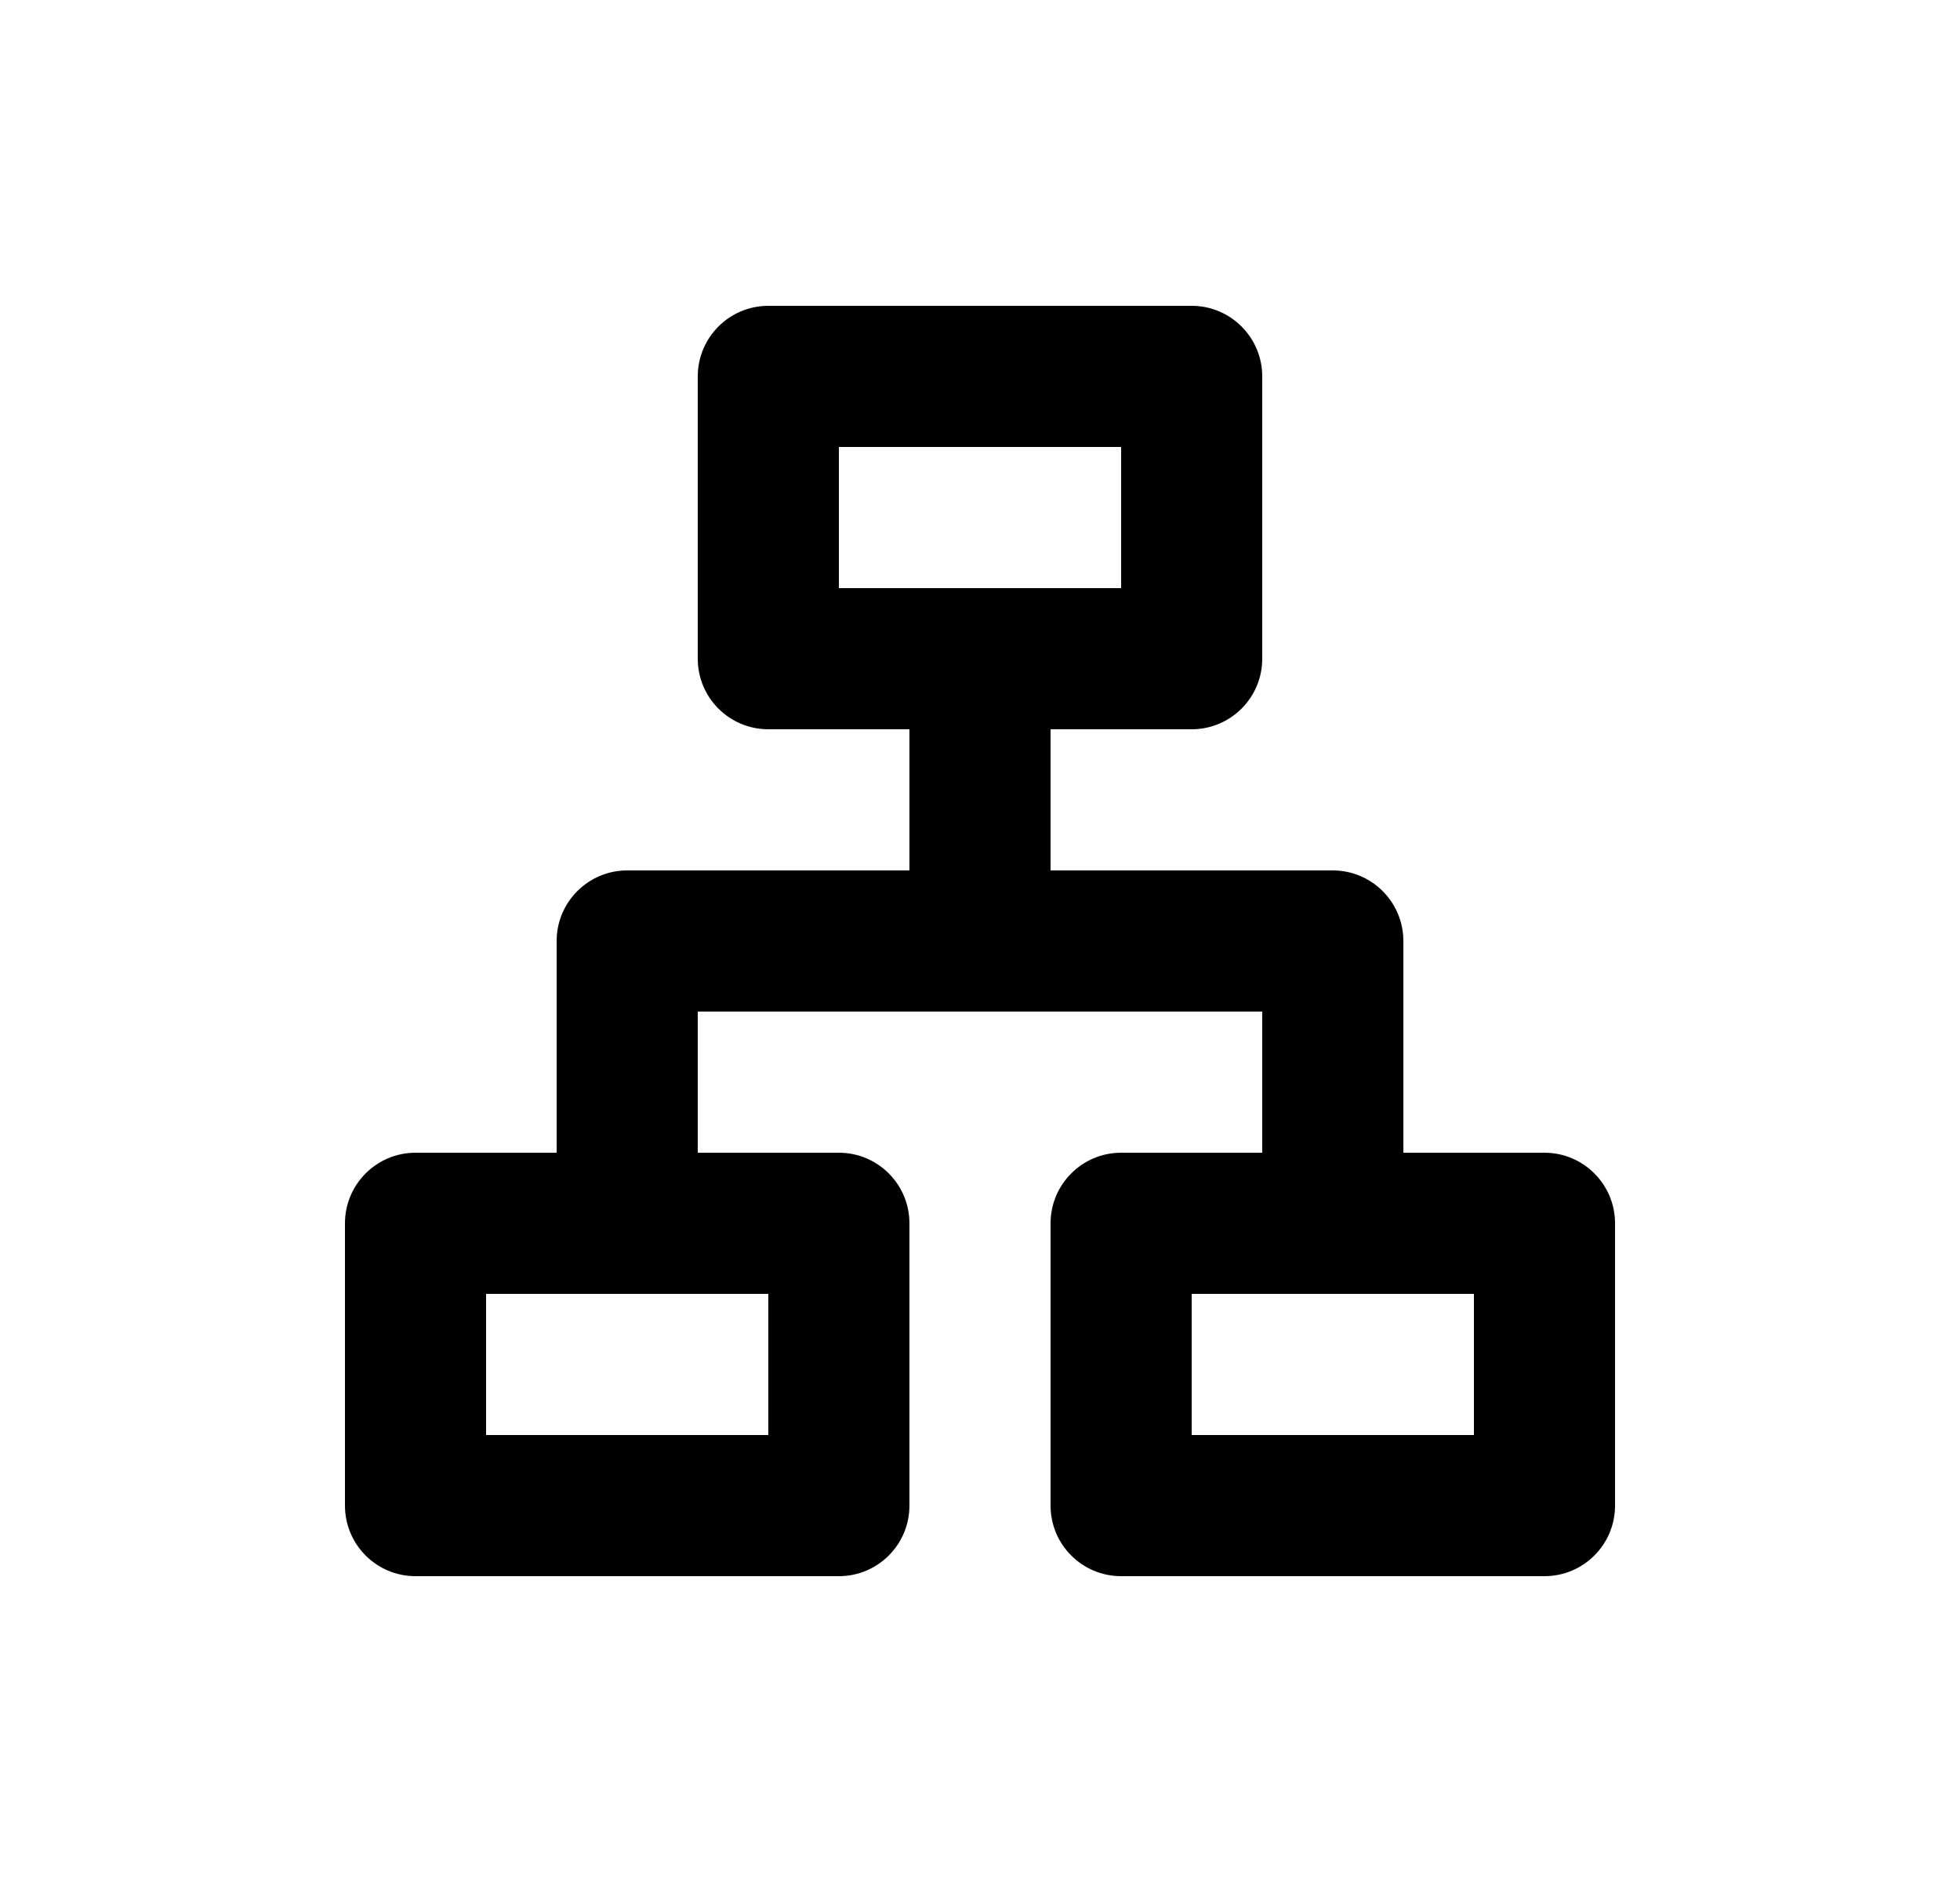 <svg width="25" height="24" viewBox="0 0 25 24" fill="none" xmlns="http://www.w3.org/2000/svg">
<path d="M15.2 3.9C15.697 3.9 16.1 4.304 16.1 4.8V8.4C16.1 8.897 15.697 9.3 15.2 9.3H13.4V11.1H17C17.497 11.1 17.9 11.504 17.9 12V14.7H19.7C20.197 14.7 20.6 15.104 20.6 15.6V19.2C20.6 19.697 20.197 20.1 19.7 20.1H14.3C13.803 20.1 13.4 19.697 13.4 19.2V15.6C13.4 15.104 13.803 14.7 14.3 14.7H16.1V12.9H8.9V14.7H10.7C11.197 14.7 11.6 15.104 11.6 15.6V19.2C11.6 19.697 11.197 20.1 10.7 20.1H5.3C4.803 20.1 4.4 19.697 4.4 19.2V15.6C4.4 15.104 4.803 14.7 5.3 14.7H7.1V12C7.1 11.504 7.503 11.1 8 11.1H11.6V9.3H9.8C9.303 9.3 8.9 8.897 8.9 8.4V4.8C8.9 4.304 9.303 3.9 9.8 3.9H15.2ZM9.8 16.5H6.2V18.3H9.8V16.5ZM18.8 16.5H15.2V18.3H18.8V16.5ZM14.3 5.7H10.7V7.5H14.3V5.7Z" fill="#0A0D14" style="fill:#0A0D14;fill:color(display-p3 0.039 0.051 0.078);fill-opacity:1;"/>
</svg>
